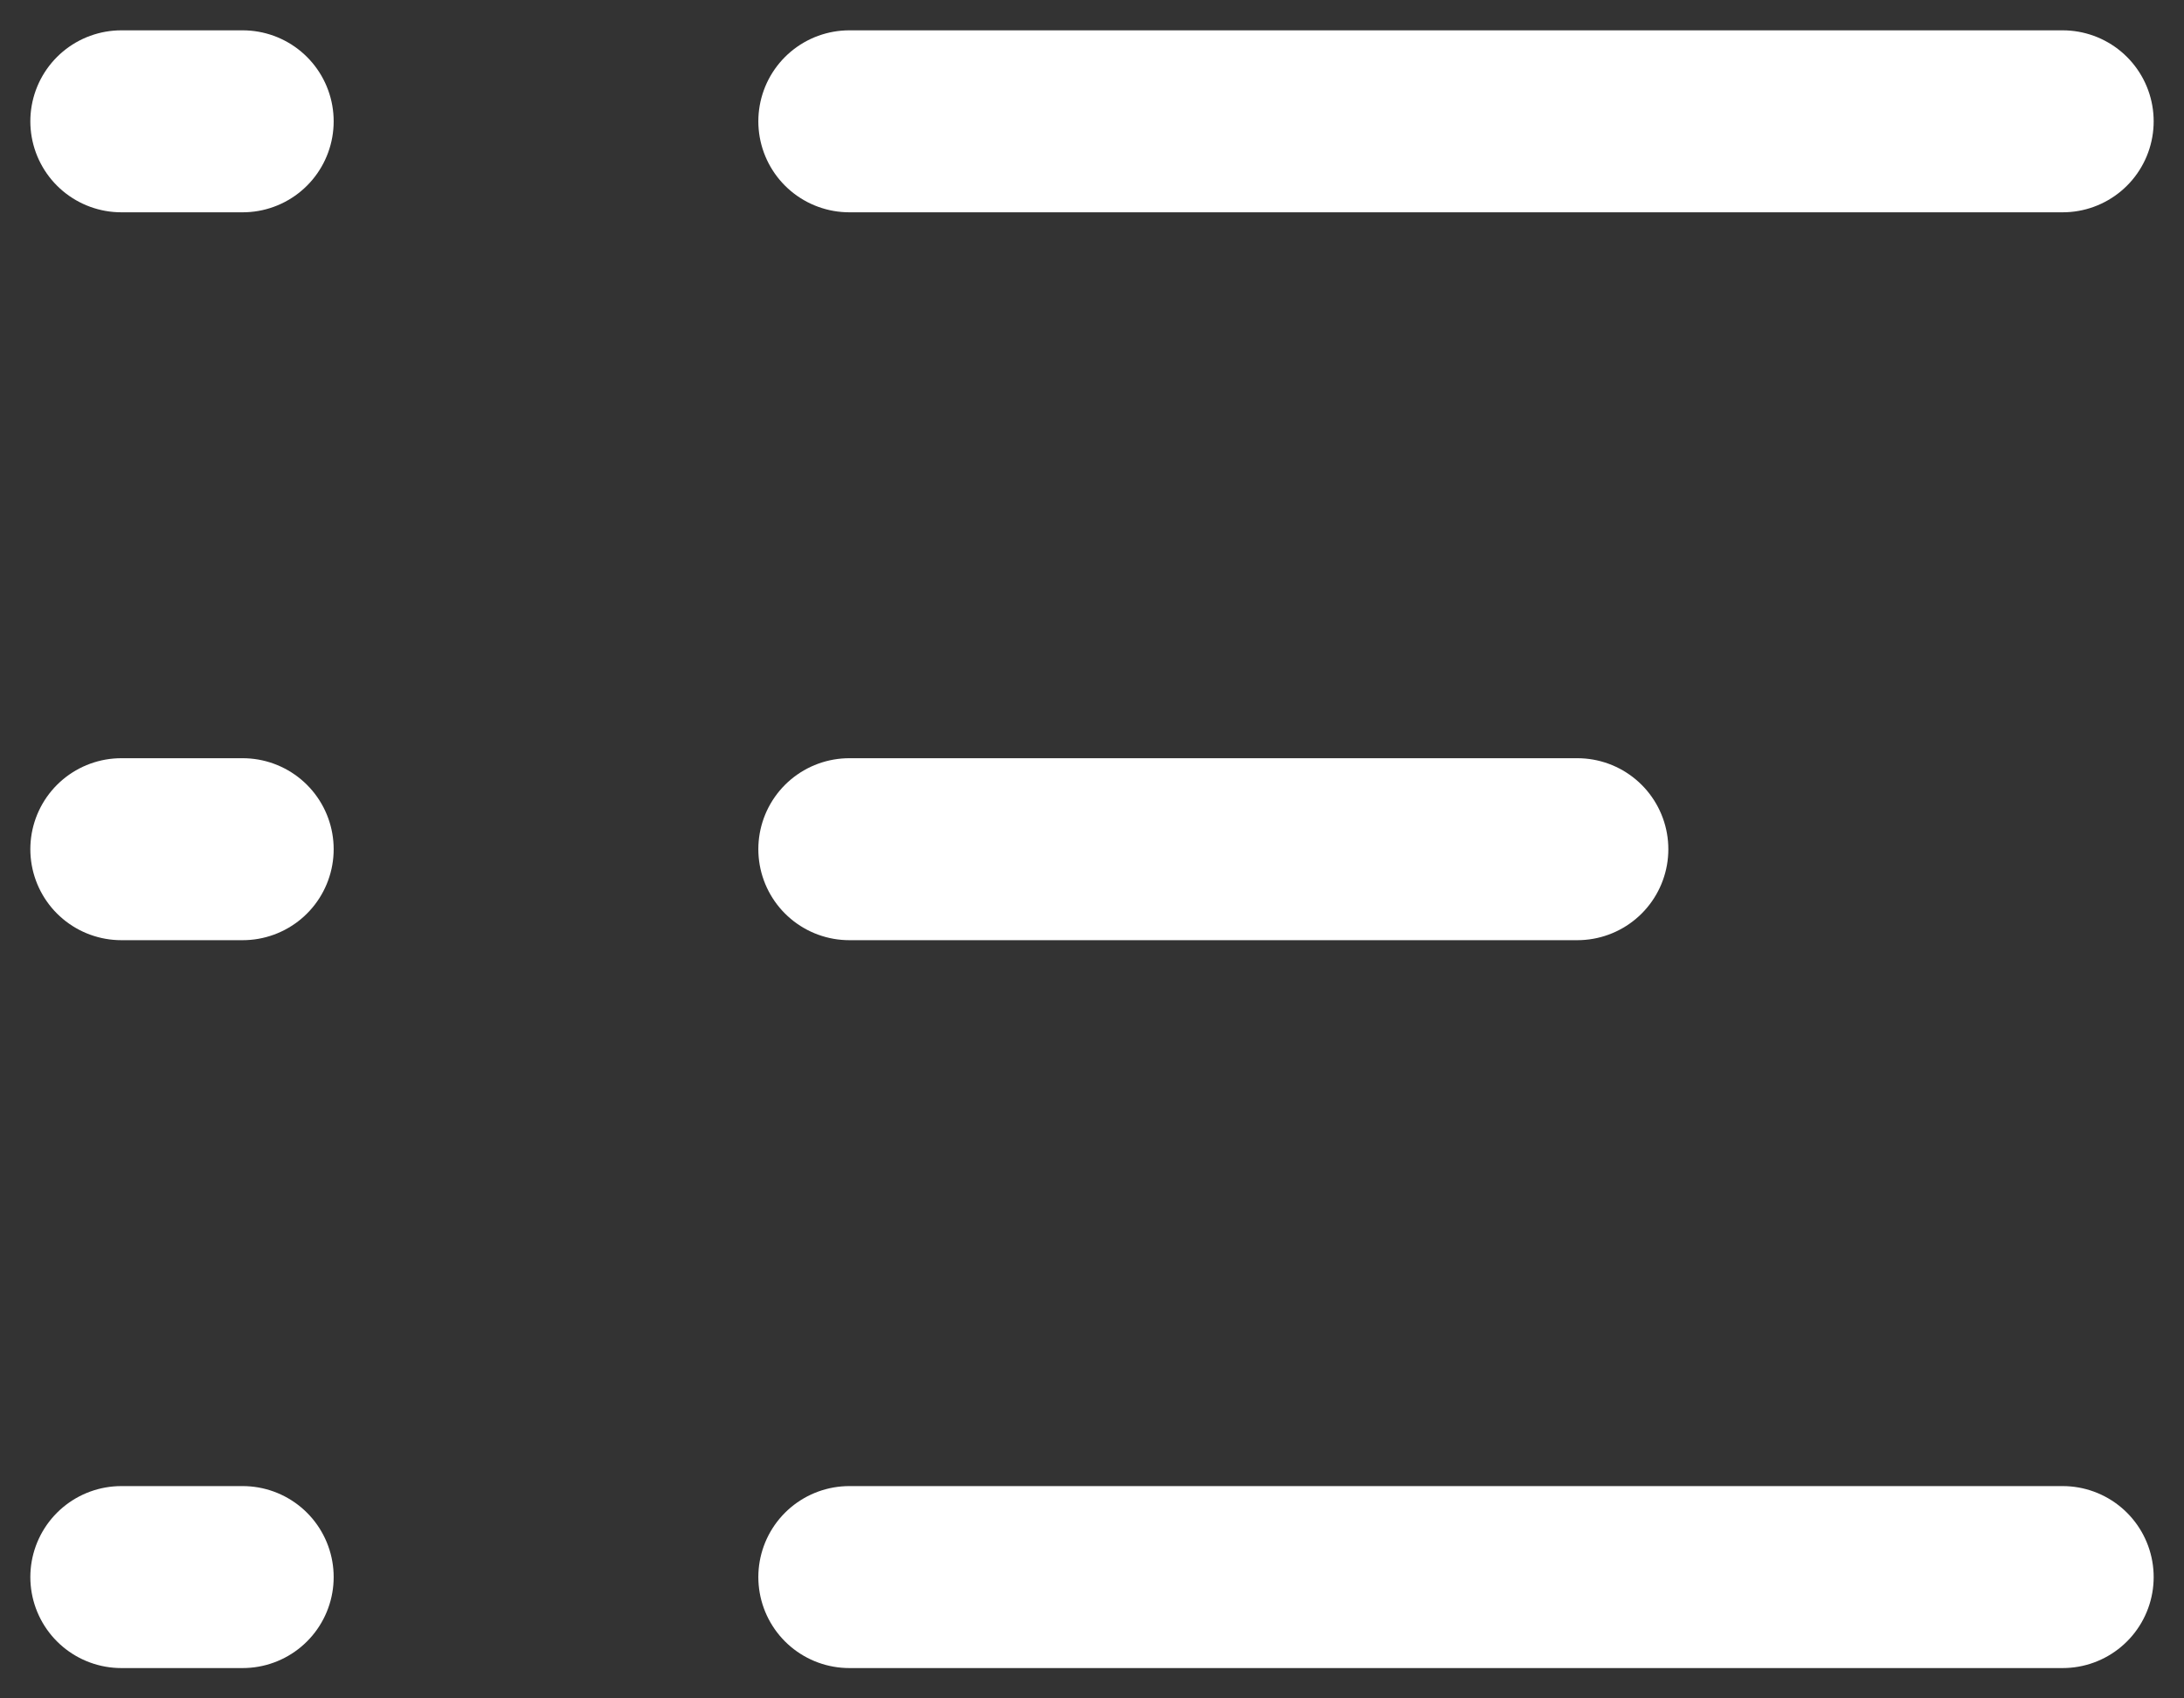 <svg width="18" height="14" viewBox="0 0 18 14" fill="none" xmlns="http://www.w3.org/2000/svg">
<rect x="0" y="0" width="18" height="14" fill="#333333" stroke="none"/>
<path d="M7 7L13 7" stroke="white" stroke-width="1.5" stroke-linecap="round" stroke-linejoin="round"/>
<path d="M7 13L17 13" stroke="white" stroke-width="1.5" stroke-linecap="round" stroke-linejoin="round"/>
<path d="M7 1L17 1" stroke="white" stroke-width="1.5" stroke-linecap="round" stroke-linejoin="round"/>
<path d="M1 13L2 13" stroke="white" stroke-width="1.5" stroke-linecap="round" stroke-linejoin="round"/>
<path d="M1 7L2 7" stroke="white" stroke-width="1.5" stroke-linecap="round" stroke-linejoin="round"/>
<path d="M1 1L2 1" stroke="white" stroke-width="1.5" stroke-linecap="round" stroke-linejoin="round"/>
</svg>
